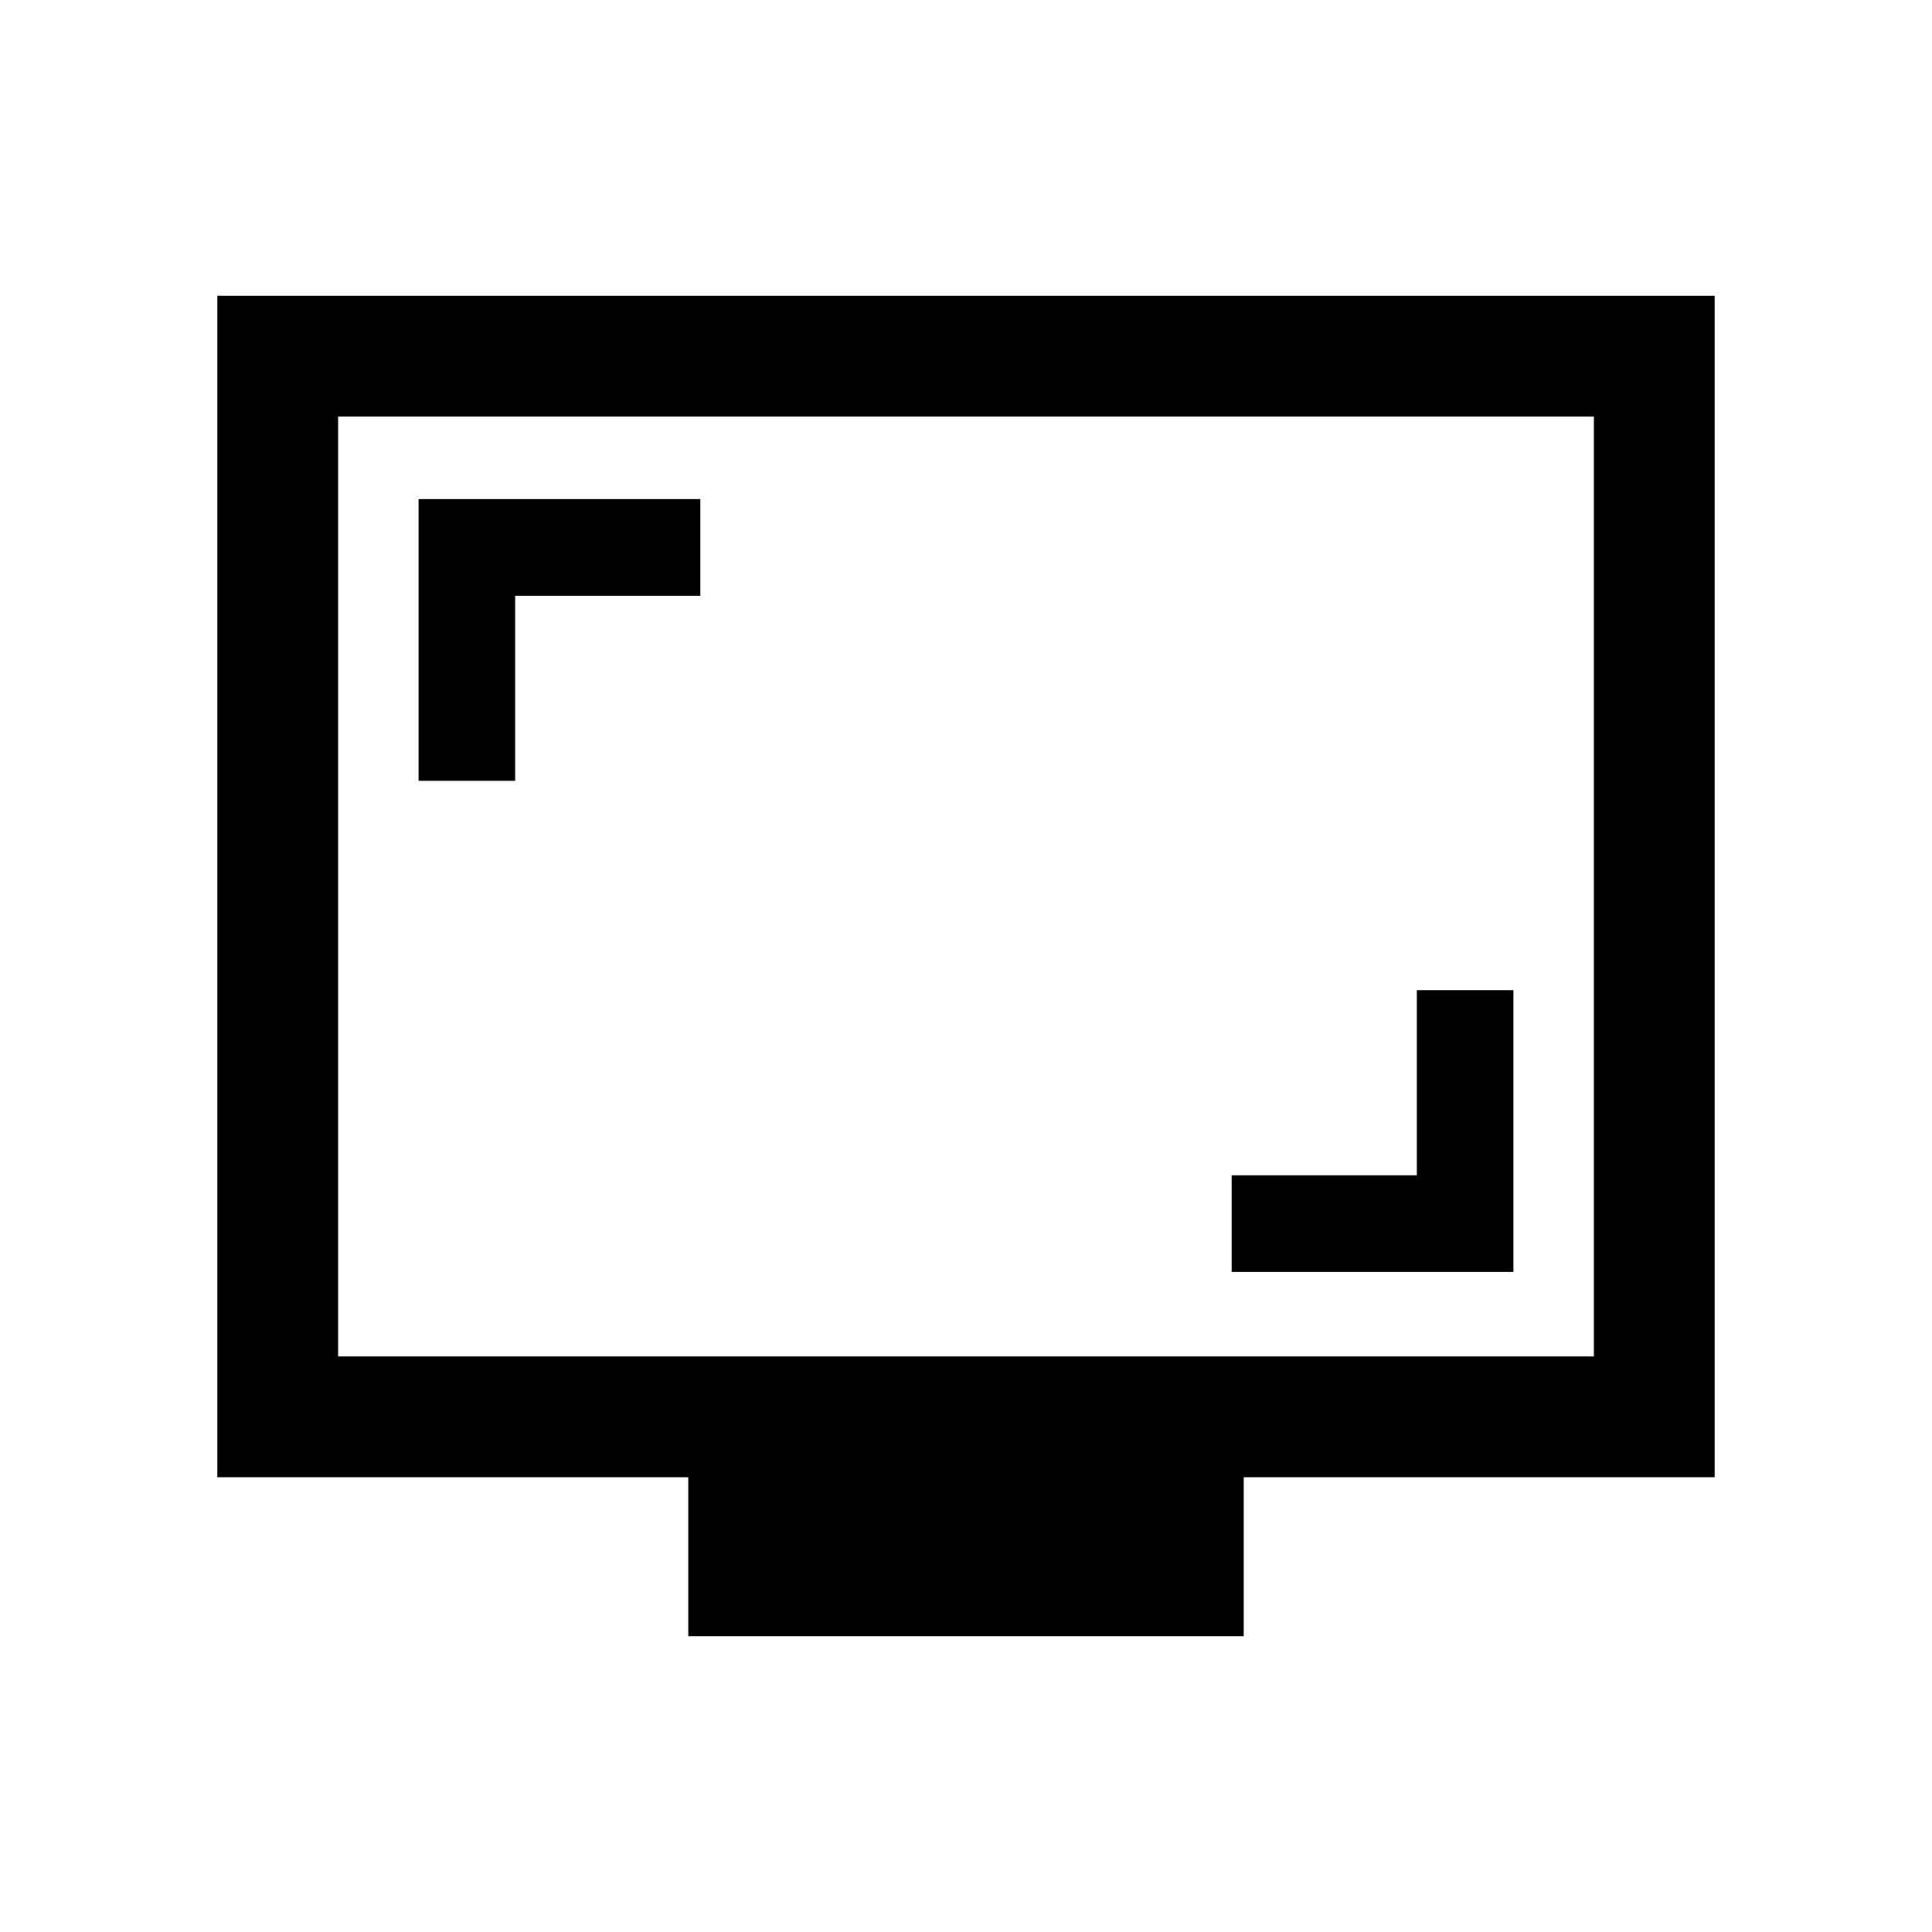 <svg xmlns="http://www.w3.org/2000/svg" height="20" width="20"><path d="M4.333 8.083h1V6.167H7.25v-1H4.333Zm8.417 5.084h2.917V10.25h-1v1.917H12.75Zm-5.625 3.771v-1.646H2.25V3.062h15.5v12.23h-4.875v1.646ZM3.5 14.042h13v-9.73h-13Zm0 0v-9.73 9.73Z"/></svg>
